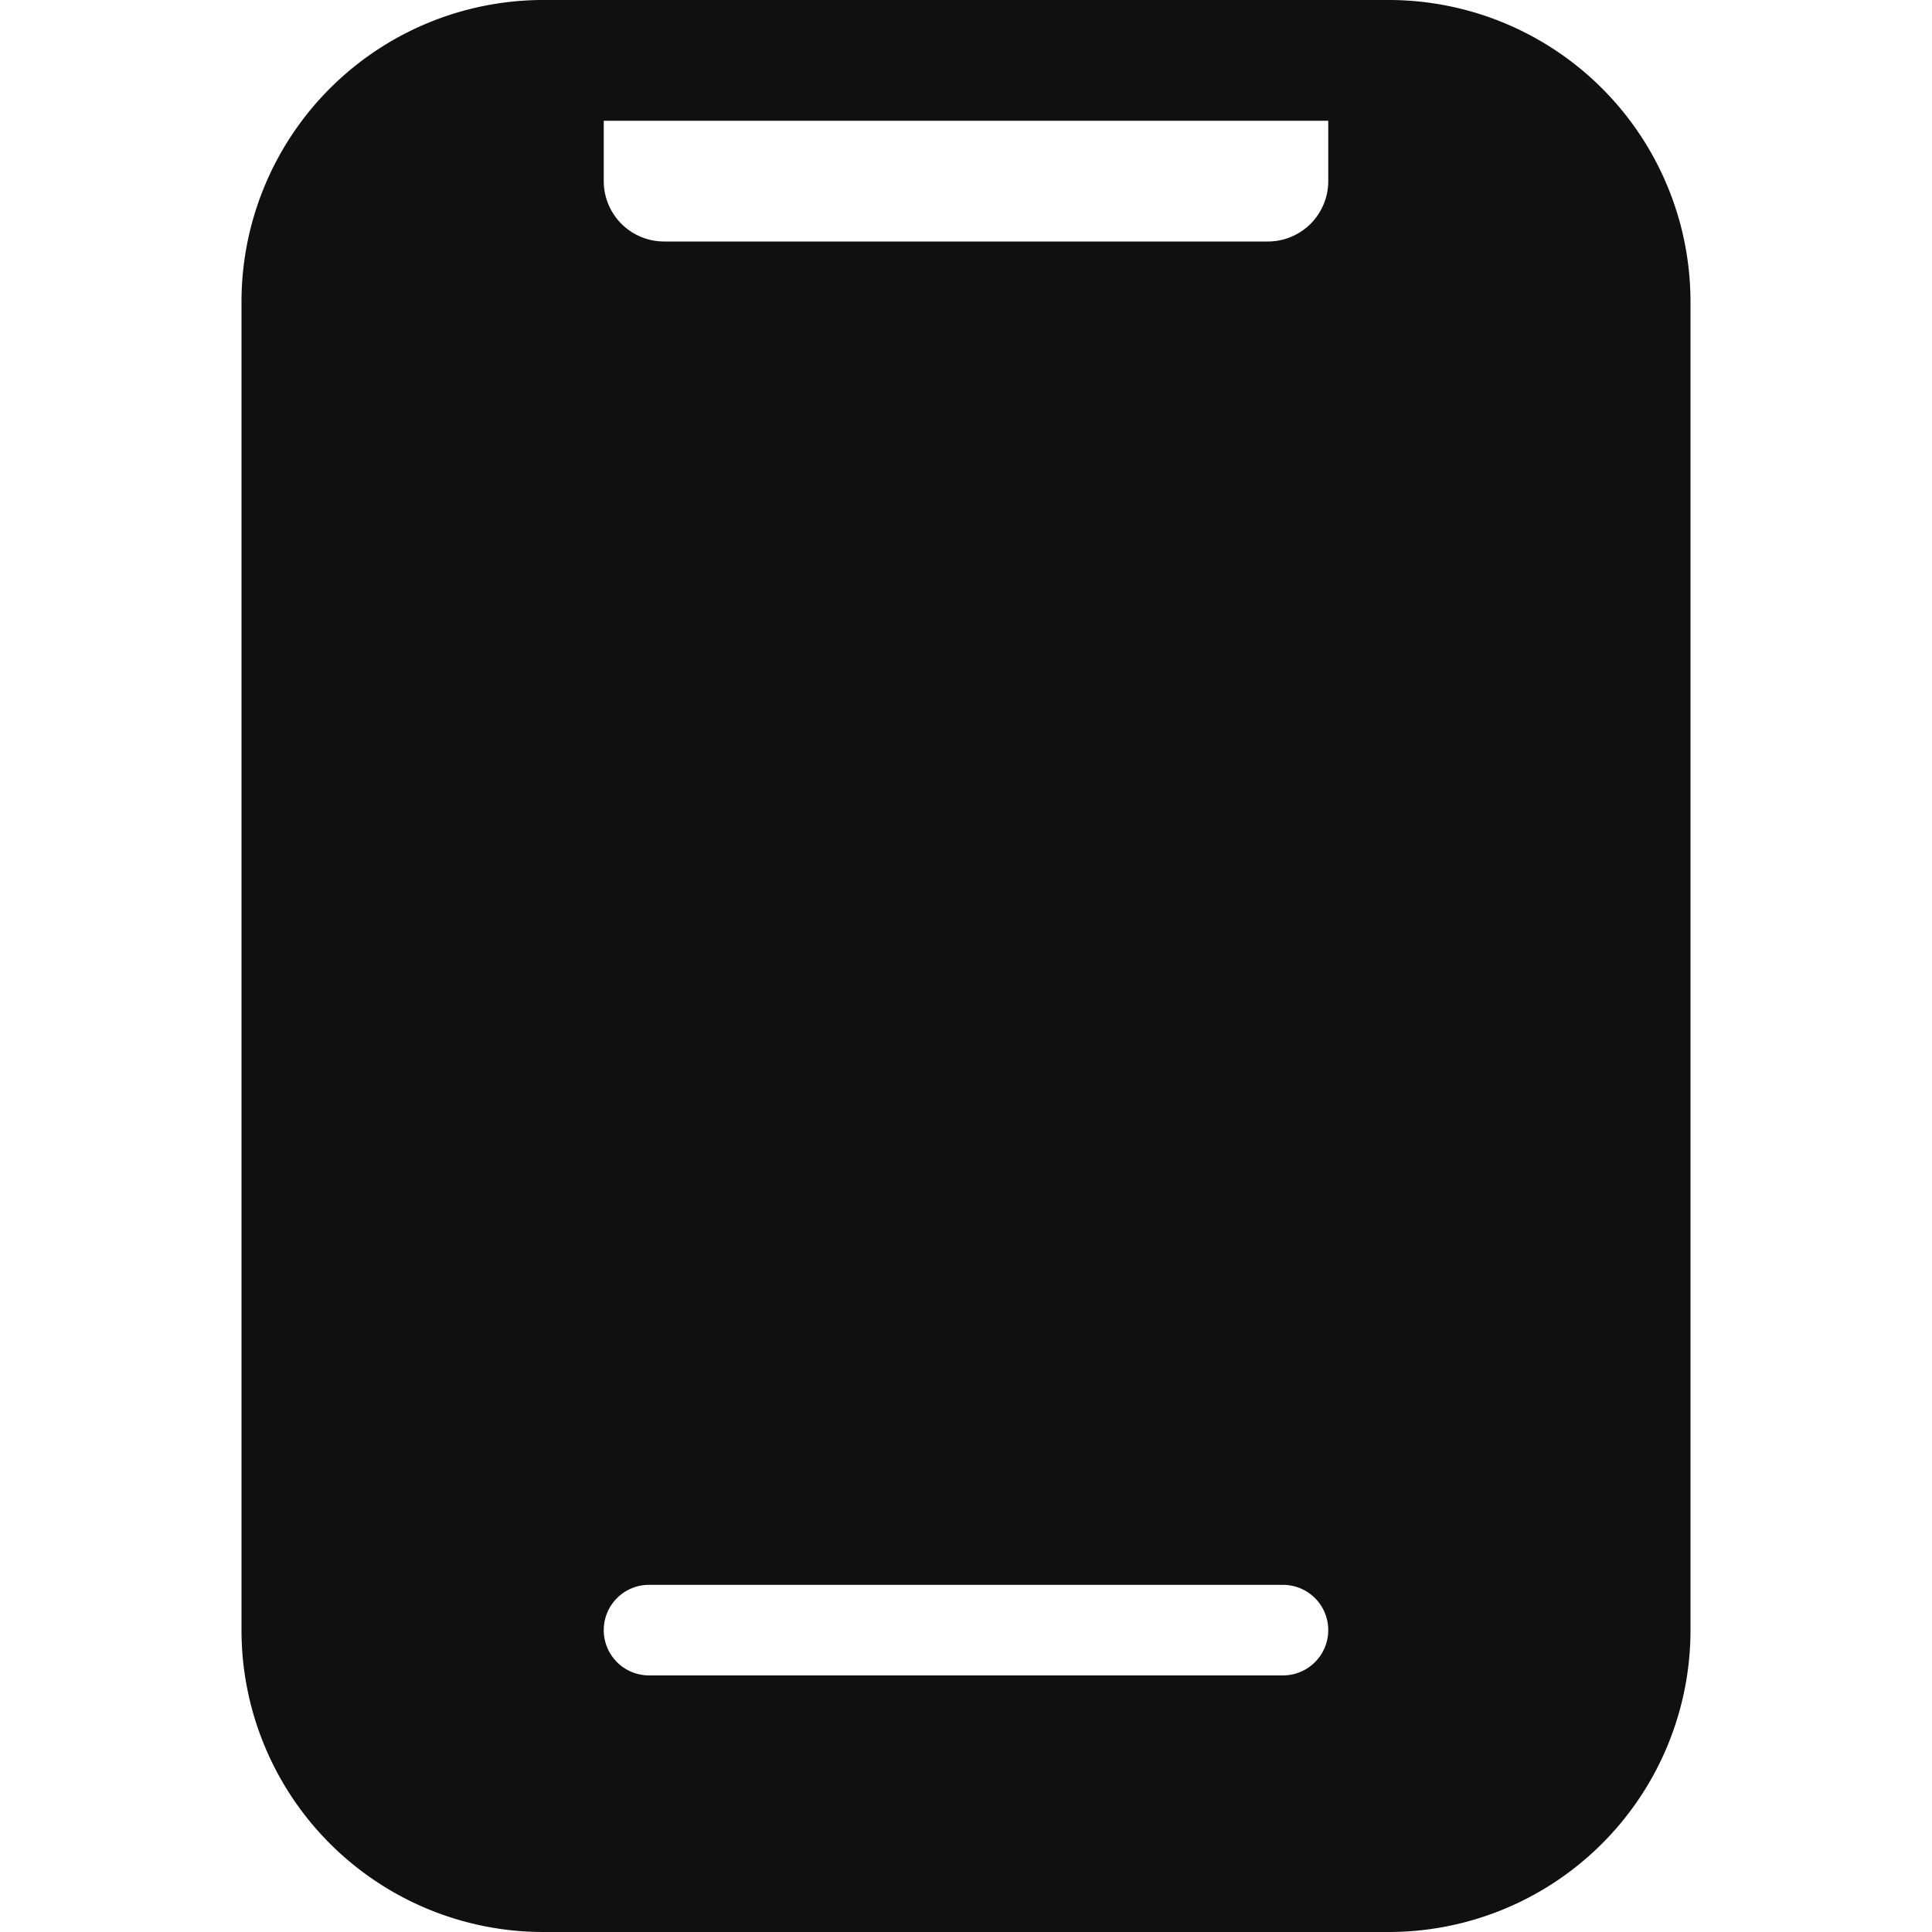 <svg xmlns="http://www.w3.org/2000/svg" fill="none" viewBox="0 0 16 16"><path fill="#0E1011" fill-rule="evenodd" d="M4.5 0A2.5 2.5 0 0 0 2 2.5v11A2.5 2.5 0 0 0 4.5 16h7a2.5 2.5 0 0 0 2.5-2.5v-11A2.5 2.5 0 0 0 11.5 0h-7ZM5 1h6v.5a.5.5 0 0 1-.5.5h-5a.5.5 0 0 1-.5-.5V1Zm0 12.5c0-.207.168-.375.375-.375h5.25a.375.375 0 0 1 0 .75h-5.25A.375.375 0 0 1 5 13.5Z" clip-rule="evenodd"/></svg>